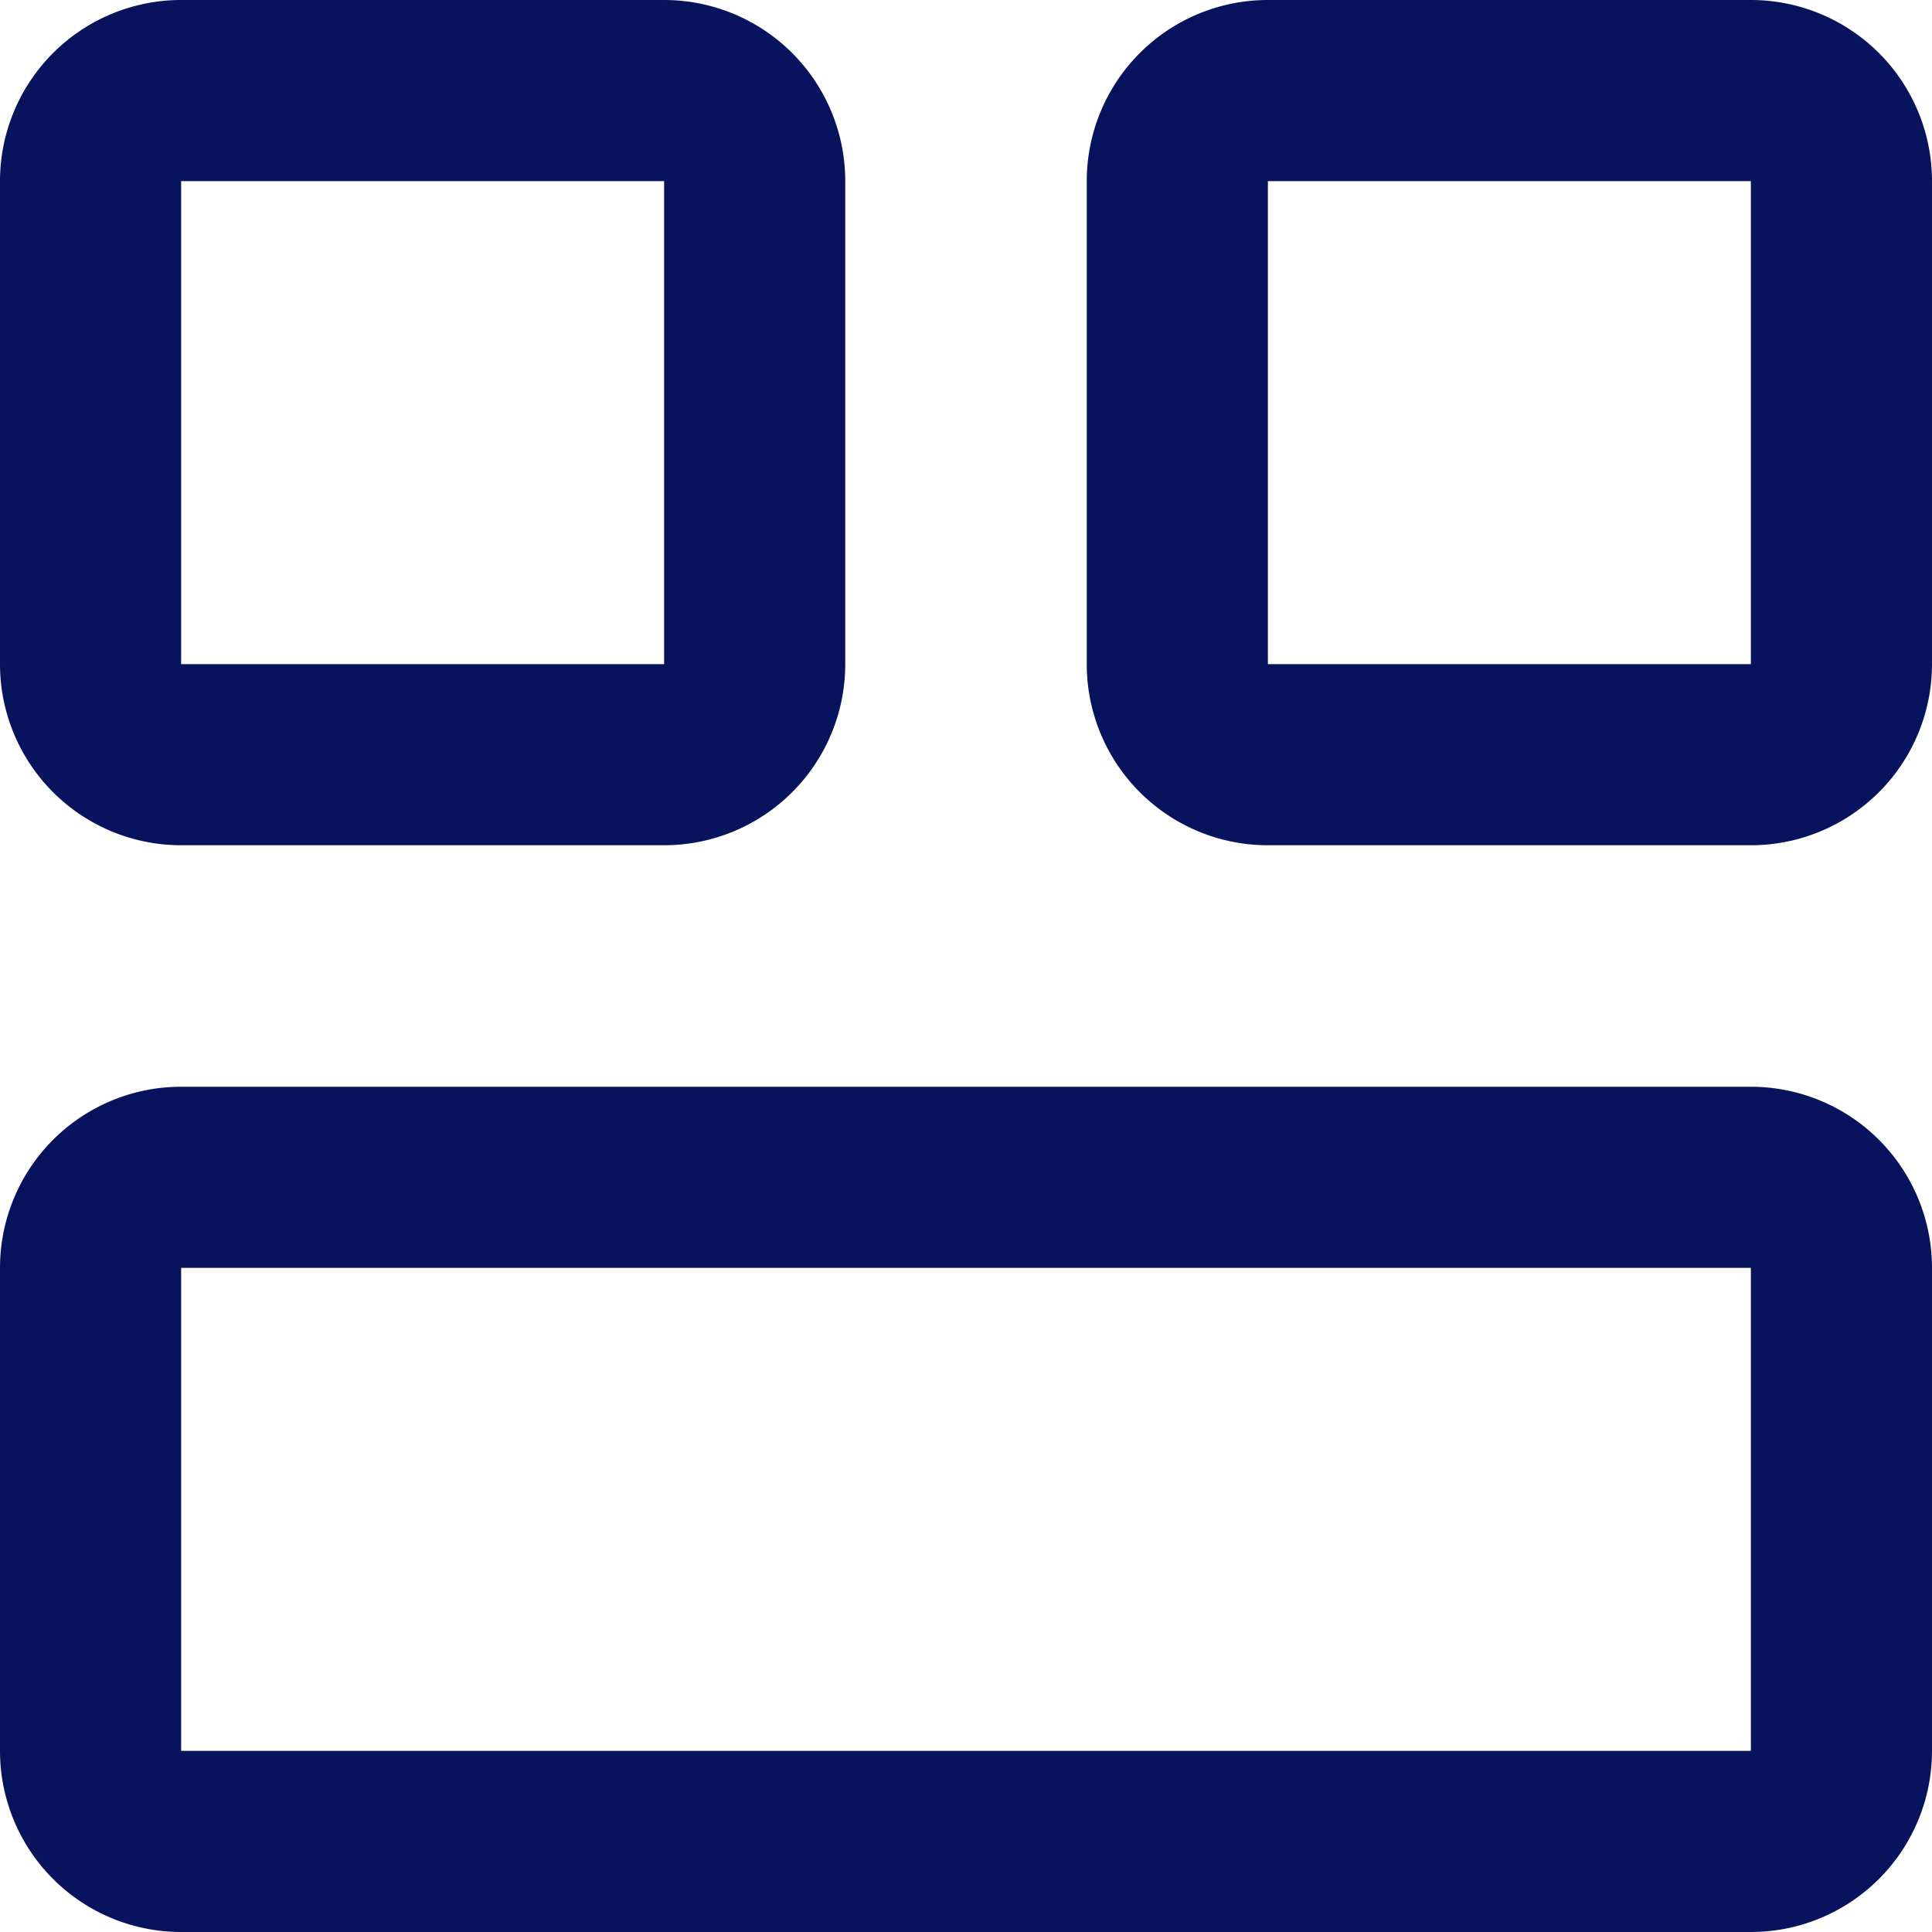 <svg id="Layer_1" data-name="Layer 1" xmlns="http://www.w3.org/2000/svg" viewBox="0 0 16 16"><defs><style>.cls-1{fill:#08135e;}</style></defs><path class="cls-1" d="M5.5,1.5v4h-4v-4h4M5.5,0h-4A1.5,1.5,0,0,0,0,1.5v4A1.5,1.5,0,0,0,1.5,7h4A1.5,1.5,0,0,0,7,5.5v-4A1.5,1.5,0,0,0,5.5,0Z"/><path class="cls-1" d="M14.5,10.5v4H1.5v-4h13m0-1.5H1.5A1.5,1.5,0,0,0,0,10.5v4A1.5,1.5,0,0,0,1.5,16h13A1.5,1.5,0,0,0,16,14.5v-4A1.5,1.5,0,0,0,14.5,9Z"/><path class="cls-1" d="M14.5,1.5v4h-4v-4h4m0-1.5h-4A1.5,1.5,0,0,0,9,1.5v4A1.5,1.5,0,0,0,10.5,7h4A1.5,1.5,0,0,0,16,5.5v-4A1.5,1.5,0,0,0,14.5,0Z"/></svg>